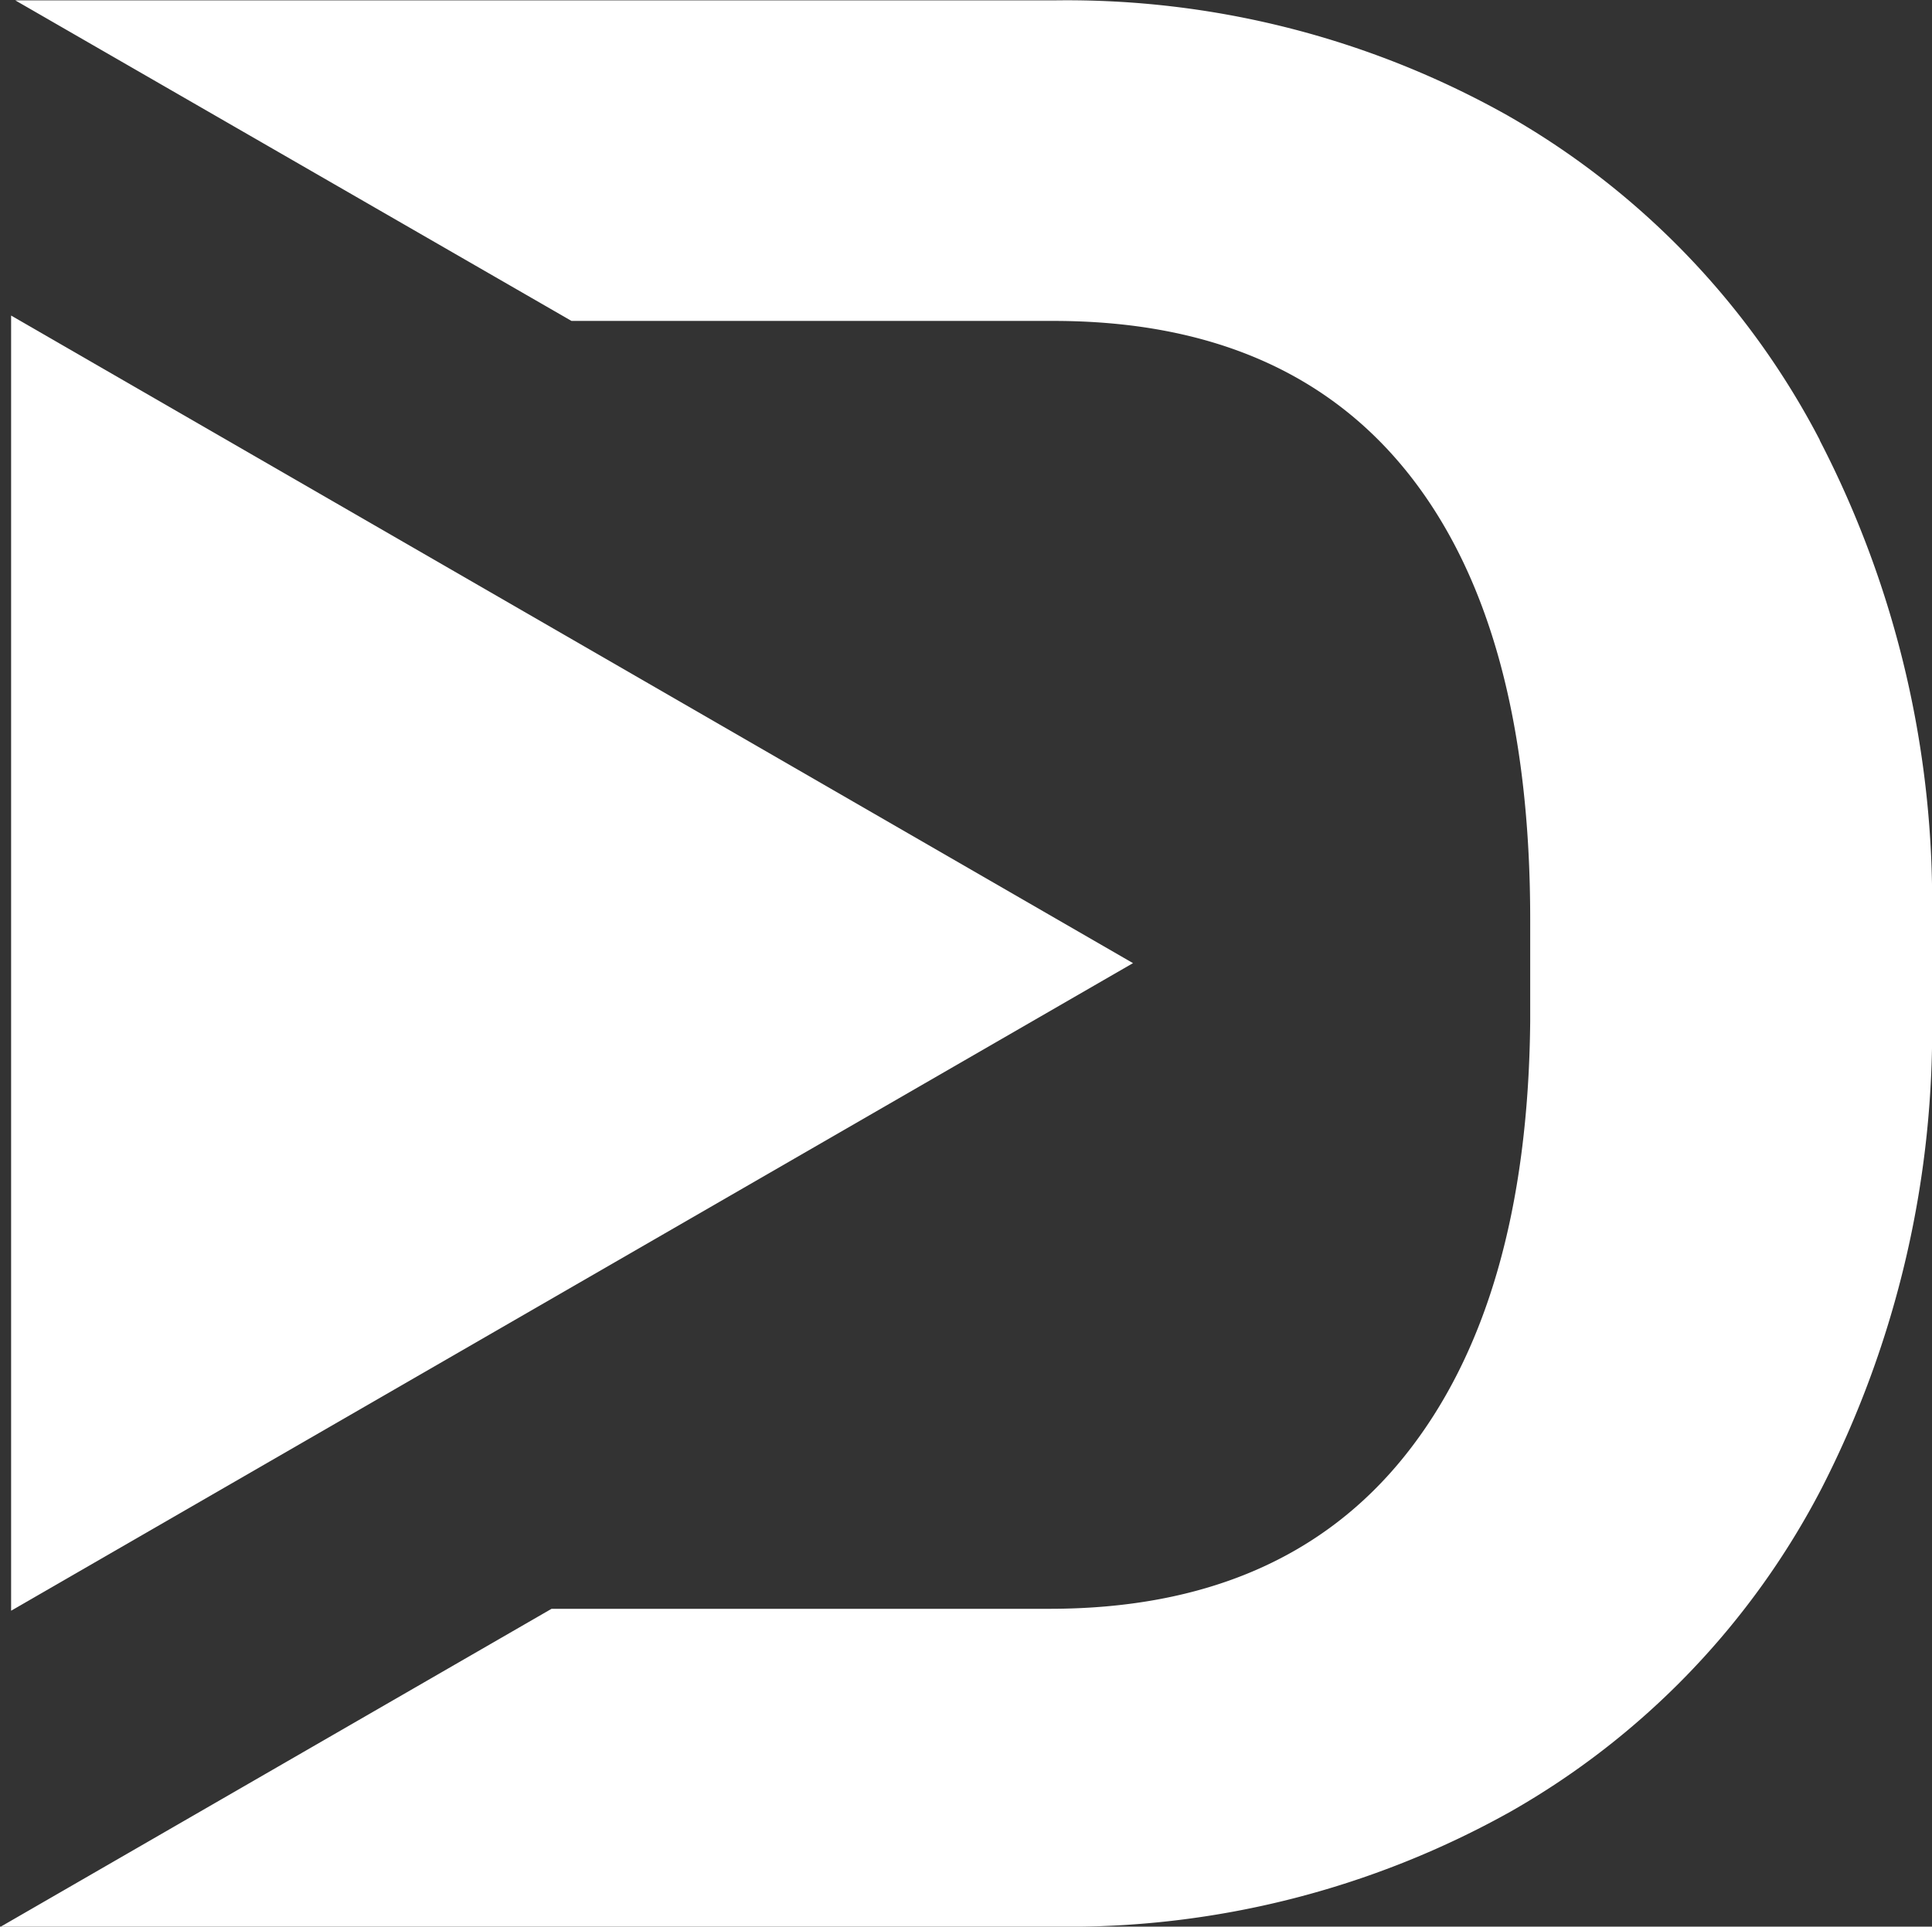 <svg id="Calque_1" data-name="Calque 1" xmlns="http://www.w3.org/2000/svg" viewBox="0 0 50.44 50.31"><rect x="0" y="0" width="50.44" height="50.31" fill="#333333" stroke="none"/><defs><style>.cls-1{fill:#fff;}</style></defs><title>dtube</title><path class="cls-1" d="M47.49,11.48A20.82,20.82,0,0,0,39.33,3,23.48,23.48,0,0,0,27.48,0H.38L14.9,8.37H27.48q6.11,0,9.28,4T39.93,24v2.66Q39.86,34,36.66,38t-9.28,4h-13L0,50.3H27.57a23.65,23.65,0,0,0,11.84-3,20.64,20.64,0,0,0,8.13-8.45,26.26,26.26,0,0,0,2.88-12.46V24a26.19,26.19,0,0,0-2.93-12.51" transform="translate(0.02 0.01)"/><polygon class="cls-1" points="29.58 25.15 0.29 8.24 0.29 42.06 29.58 25.15"/></svg>